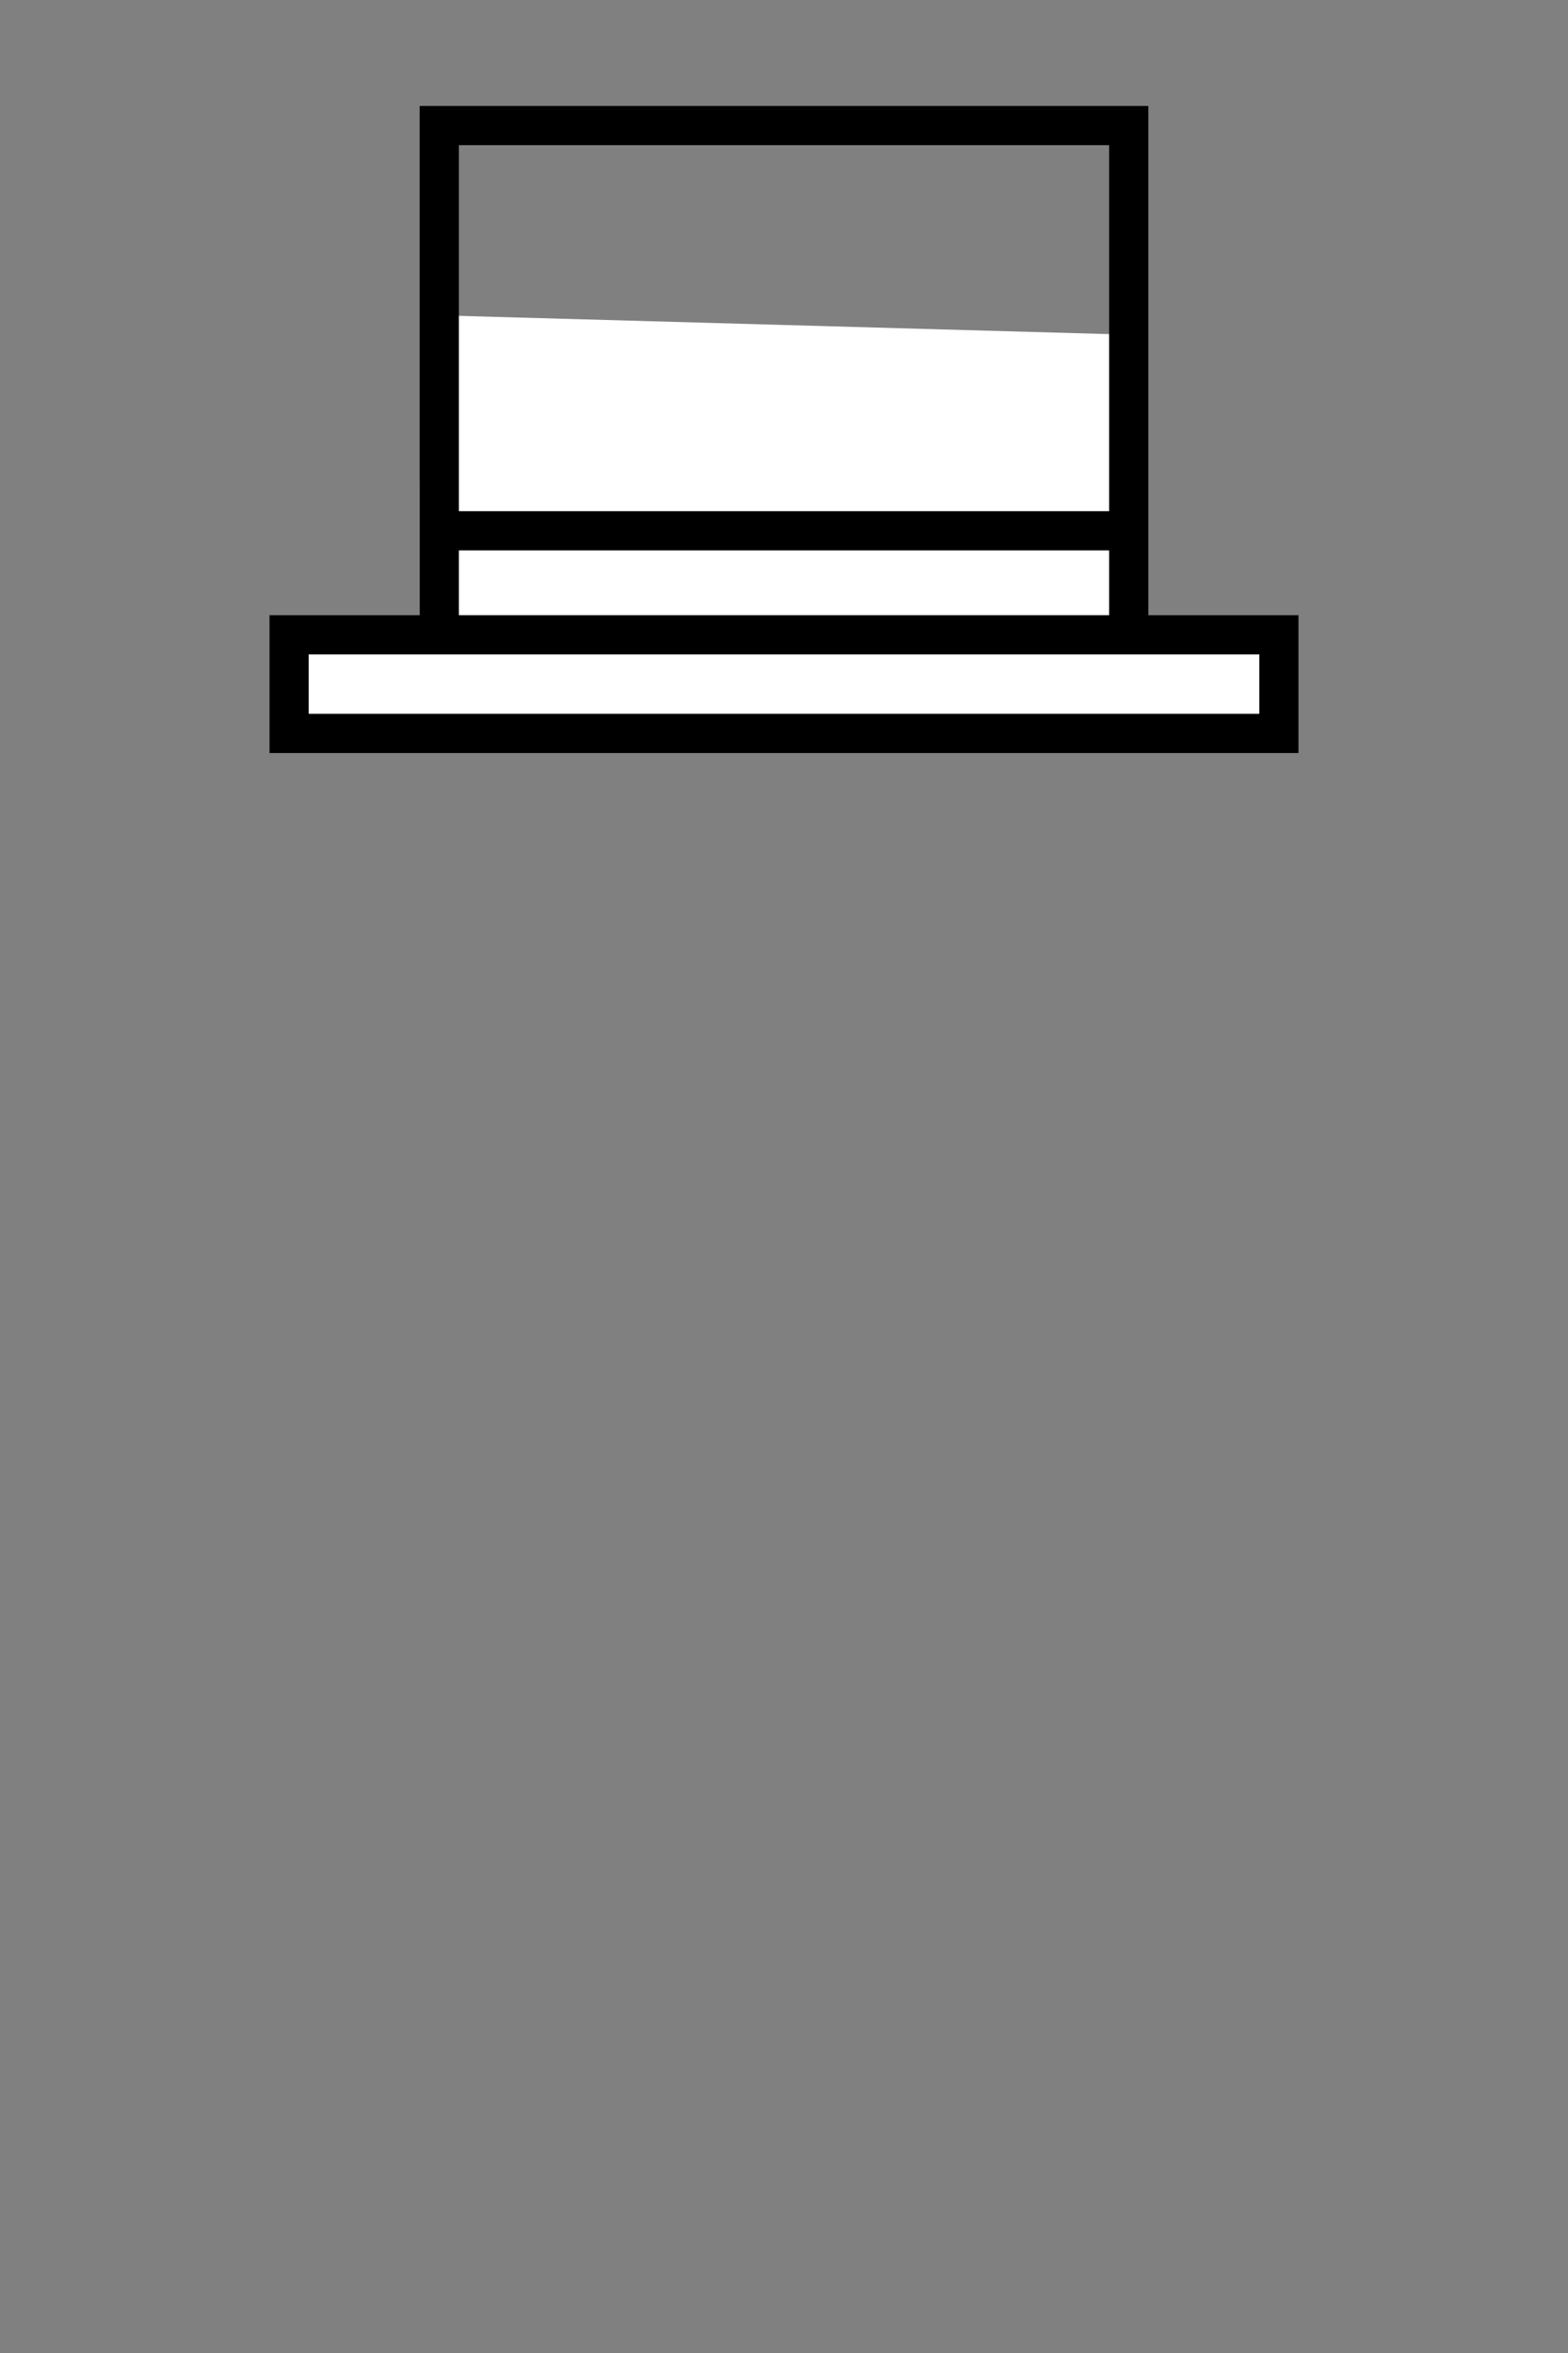 <?xml version="1.0" encoding="utf-8"?>
<!-- Generator: Adobe Illustrator 17.1.0, SVG Export Plug-In . SVG Version: 6.00 Build 0)  -->
<!DOCTYPE svg PUBLIC "-//W3C//DTD SVG 1.1//EN" "http://www.w3.org/Graphics/SVG/1.1/DTD/svg11.dtd">
<svg version="1.1" xmlns="http://www.w3.org/2000/svg" xmlns:xlink="http://www.w3.org/1999/xlink" x="0px" y="0px"
	 viewBox="0 0 80 120" enable-background="new 0 0 80 120" xml:space="preserve">
<rect x="0" y="0" width="80" height="120" fill="#808080" stroke="none"/>
<g id="Kropp" display="none">
	<g display="inline">
		<path d="M23.904,84.457c-11.088,5.629-17.977,16.845-17.977,29.271c0,0.635,0.516,1.15,1.15,1.15s1.15-0.515,1.15-1.15
			c0-11.556,6.405-21.986,16.717-27.22c0.566-0.288,0.792-0.979,0.505-1.546C25.162,84.396,24.471,84.171,23.904,84.457z"/>
		<path d="M57.636,84.844c-0.564-0.29-1.259-0.066-1.548,0.499c-0.29,0.565-0.066,1.258,0.499,1.548
			C66.835,92.143,73.2,102.553,73.2,114.059c0,0.635,0.516,1.15,1.15,1.15s1.15-0.515,1.15-1.15
			C75.501,101.686,68.655,90.491,57.636,84.844z"/>
	</g>
</g>
<g id="Huvud" display="none">
	<path display="inline" d="M46.726,68.475c-1.801,1.361-3.951,2.08-6.215,2.08c-2.48,0-4.877-0.892-6.75-2.512
		c-0.472-0.407-1.183-0.356-1.589,0.115c-0.407,0.471-0.355,1.182,0.115,1.589c2.282,1.974,5.204,3.061,8.224,3.061
		c2.758,0,5.377-0.876,7.574-2.534c0.497-0.375,0.595-1.081,0.22-1.578C47.929,68.199,47.222,68.1,46.726,68.475z"/>
	<path display="inline" d="M68.225,56.994c0-15.444-12.565-28.01-28.01-28.01s-28.01,12.565-28.01,28.01s12.565,28.01,28.01,28.01
		S68.225,72.438,68.225,56.994z M65.824,56.994c0,14.121-11.488,25.609-25.609,25.609S14.605,71.115,14.605,56.994
		s11.488-25.609,25.609-25.609S65.824,42.873,65.824,56.994z"/>
	<circle display="inline" cx="31.07" cy="54.037" r="1.966"/>
	<circle display="inline" cx="50.136" cy="54.001" r="1.966"/>
</g>
<g id="Hipstermössa" display="none">
	<g display="inline">
		<path d="M14.488,46.143c-0.555,0-1.044-0.403-1.134-0.969c-0.1-0.627,0.327-1.217,0.954-1.317l47.65-7.612
			c0.639-0.101,1.218,0.328,1.317,0.954c0.1,0.627-0.327,1.217-0.954,1.317l-47.65,7.612C14.61,46.138,14.549,46.143,14.488,46.143z
			"/>
	</g>
</g>
<g id="Top_hat">
	<g>
		<polygon fill="#FFFFFF" points="21.412,24.57 21.412,32.237 15.103,32.237 15.103,37.57 65.103,37.57 65.103,32.57 56.936,32.57 
			56.936,17.049 22.77,16.091 22.77,24.57 		"/>
		<path d="M58.588,31.375V26.07V5.403H21.412V26.07v5.305H13.75v7.028h6.232h40.035h6.232v-7.028H58.588z M23.412,7.403h33.176
			V26.07H23.412V7.403z M56.588,28.07v3.305H23.412V28.07H56.588z M64.25,36.403h-4.232H19.982H15.75v-3.028h5.662h2h33.176h2h5.662
			V36.403z"/>
	</g>
</g>
<g id="Propellerhatt" display="none">
	<path display="inline" d="M54.928,33.252c-4.206-2.601-9.027-4.01-13.978-4.121v-3.543c1.121,0.453,2.569,0.671,3.968,0.671
		c2.874,0,5.968-0.913,5.968-2.917c0-2.004-3.094-2.917-5.968-2.917c-1.868,0-3.824,0.389-4.968,1.209
		c-1.144-0.821-3.1-1.209-4.969-1.209c-2.874,0-5.968,0.913-5.968,2.917c0,2.004,3.094,2.917,5.968,2.917
		c1.399,0,2.848-0.218,3.969-0.671v3.567c-4.513,0.223-8.912,1.53-12.798,3.837l-0.785,0.466l0.394,0.825
		c2.029,4.248,7.992,7.101,14.838,7.101c6.63,0,12.532-2.738,14.687-6.814l0.438-0.826L54.928,33.252z M44.919,22.426
		c2.255,0,3.591,0.592,3.919,0.917c-0.328,0.325-1.664,0.917-3.919,0.917S41.328,23.668,41,23.343
		C41.328,23.018,42.664,22.426,44.919,22.426z M34.982,24.259c-2.255,0-3.591-0.591-3.919-0.917
		c0.328-0.326,1.664-0.917,3.919-0.917s3.592,0.591,3.92,0.917C38.574,23.668,37.237,24.259,34.982,24.259z M40.599,39.384
		c-5.518,0-10.497-2.077-12.563-5.146c0.117-0.063,0.231-0.13,0.349-0.191c0.219-0.115,0.44-0.225,0.662-0.333
		c0.279-0.136,0.56-0.266,0.844-0.392c0.225-0.1,0.452-0.197,0.68-0.29c0.288-0.118,0.579-0.228,0.871-0.335
		c0.229-0.084,0.458-0.168,0.689-0.245c0.298-0.1,0.6-0.191,0.902-0.28c0.23-0.068,0.46-0.137,0.692-0.199
		c0.311-0.082,0.624-0.153,0.938-0.224c0.228-0.051,0.454-0.106,0.683-0.151c0.33-0.065,0.662-0.116,0.994-0.168
		c0.216-0.034,0.431-0.073,0.649-0.102c0.369-0.048,0.741-0.08,1.112-0.112c0.183-0.016,0.365-0.039,0.549-0.051
		c0.556-0.036,1.114-0.056,1.673-0.056c0.58,0,1.158,0.021,1.734,0.06c0.19,0.013,0.379,0.038,0.569,0.055
		c0.384,0.034,0.768,0.068,1.149,0.12c0.226,0.03,0.45,0.073,0.675,0.109c0.342,0.055,0.684,0.11,1.023,0.179
		c0.237,0.048,0.472,0.107,0.708,0.162c0.323,0.075,0.645,0.151,0.965,0.238c0.24,0.066,0.478,0.14,0.716,0.213
		c0.31,0.095,0.619,0.191,0.924,0.297c0.24,0.083,0.477,0.173,0.715,0.264c0.299,0.114,0.597,0.231,0.891,0.356
		c0.236,0.1,0.469,0.205,0.702,0.312c0.29,0.133,0.577,0.272,0.863,0.416c0.23,0.116,0.458,0.235,0.685,0.359
		c0.122,0.066,0.241,0.138,0.362,0.207C50.846,37.436,46.025,39.384,40.599,39.384z"/>
</g>
<g id="Knut" display="none">
	<g display="inline">
		<path d="M63.979,46.911H42.934l-2.567-2.235l-2.411,2.235H16.45c-0.635,0-1.15-0.515-1.15-1.15s0.515-1.15,1.15-1.15h20.604
			l3.265-3.027l3.477,3.027h20.184c0.635,0,1.15,0.515,1.15,1.15S64.615,46.911,63.979,46.911z"/>
	</g>
	<g display="inline">
		<path d="M52.981,34.038c-0.635,0-1.15-0.515-1.15-1.15c0-6.335-5.154-11.489-11.489-11.489s-11.489,5.154-11.489,11.489
			c0,0.635-0.515,1.15-1.15,1.15s-1.15-0.515-1.15-1.15c0-7.603,6.186-13.789,13.789-13.789c7.603,0,13.789,6.186,13.789,13.789
			C54.131,33.524,53.617,34.038,52.981,34.038z"/>
	</g>
</g>
<g id="Sidbena" display="none">
	<g display="inline">
		<path d="M17.401,45.581c-0.635,0-1.15-0.516-1.15-1.15s0.515-1.15,1.15-1.15c23.624,0,34.668-10.223,34.776-10.326
			c0.46-0.437,1.187-0.418,1.625,0.04c0.438,0.46,0.421,1.186-0.037,1.624C53.297,35.065,42.02,45.581,17.401,45.581z"/>
	</g>
	<g display="inline">
		<path d="M63.581,45.204c-12.645,0-16.108-7.396-16.249-7.71c-0.26-0.579-0.001-1.26,0.579-1.52
			c0.576-0.262,1.255-0.004,1.517,0.572c0.127,0.273,3.095,6.356,14.153,6.356c0.635,0,1.15,0.516,1.15,1.15
			S64.216,45.204,63.581,45.204z"/>
	</g>
</g>
<g id="Runda_glasögon" display="none">
	<path display="inline" d="M65.868,49.503l-1.051-2.047l-7.927,4.071c-1.035-2.896-3.8-4.979-7.047-4.979
		c-3.7,0-6.773,2.7-7.374,6.231c-1.419-0.59-2.809-0.403-3.927,0.061c-0.576-3.561-3.663-6.292-7.383-6.292
		c-3.34,0-6.176,2.2-7.137,5.226l-8.409-4.319l-1.051,2.047l9.116,4.682c0.08,4.06,3.402,7.342,7.481,7.342
		c3.629,0,6.662-2.597,7.343-6.03c0.602-0.472,2.271-1.488,3.997-0.006c0.679,3.436,3.713,6.036,7.344,6.036
		c4.129,0,7.489-3.36,7.489-7.489c0-0.049-0.006-0.097-0.007-0.146L65.868,49.503z M31.158,59.225c-2.86,0-5.188-2.327-5.188-5.188
		c0-2.86,2.327-5.188,5.188-5.188s5.188,2.327,5.188,5.188C36.346,56.898,34.019,59.225,31.158,59.225z M49.843,59.225
		c-2.86,0-5.188-2.327-5.188-5.188c0-2.86,2.327-5.188,5.188-5.188c2.861,0,5.188,2.327,5.188,5.188
		C55.031,56.898,52.704,59.225,49.843,59.225z"/>
</g>
<g id="Vanliga_glasögon" display="none">
	<path display="inline" d="M66.422,49.145l-0.579-2.529L58.74,49.95v-2.155H41.625v2.303c-0.497-0.12-0.981-0.082-1.432,0.057v-2.36
		H23.078v2.254l-7.722-3.492l-1.522,2.174l9.315,4.366c0.518,4.226,4.123,7.511,8.487,7.511c4.477,0,8.155-3.457,8.521-7.842
		c0.429-0.218,0.951-0.321,1.501-0.064c0.335,4.414,4.026,7.906,8.524,7.906c4.467,0,8.14-3.441,8.52-7.81L66.422,49.145z
		 M37.722,52.052c0,3.356-2.73,6.087-6.086,6.087c-3.356,0-6.087-2.731-6.087-6.087v-1.785h12.174V52.052z M56.269,52.052
		c0,3.356-2.731,6.087-6.087,6.087c-3.356,0-6.086-2.731-6.086-6.087v-1.785h12.174V52.052z"/>
</g>
<g id="Trötta_ögon" display="none">
	<g display="inline">
		<path d="M31.133,60.702c-2.078,0-3.656-1.197-4.355-2.093c-0.34-0.435-0.263-1.063,0.172-1.403c0.433-0.339,1.06-0.265,1.4,0.168
			c0.198,0.245,1.995,2.327,4.849,0.736c0.484-0.266,1.092-0.096,1.36,0.388c0.269,0.482,0.096,1.091-0.387,1.36
			C33.083,60.465,32.058,60.702,31.133,60.702z"/>
	</g>
	<g display="inline">
		<path d="M50.384,60.702c-0.925,0-1.949-0.237-3.04-0.844c-0.482-0.27-0.656-0.878-0.387-1.36c0.269-0.483,0.878-0.653,1.36-0.388
			c2.944,1.642,4.769-0.635,4.845-0.731c0.34-0.437,0.969-0.513,1.404-0.173s0.512,0.969,0.172,1.403
			C54.04,59.505,52.462,60.702,50.384,60.702z"/>
	</g>
</g>
<g id="Skägg" display="none">
	<path display="inline" d="M61.348,71.367c-2.662,2.629-4.529,0.511-5.415-1.007c-0.614-1.458-1.479-2.941-2.723-4.282
		c-2.956-3.187-7.249-4.803-12.763-4.803c-5.528,0-9.823,1.617-12.764,4.806c-0.9,0.976-1.598,2.028-2.148,3.089l0.002-0.01
		c0,0-2.655,5.727-6.831,2.329c-3.596-2.927,3.008,4.399,4.913,6.491c0.006,0.125,0.011,0.22,0.013,0.246l0.054,0.669l0.51,0.436
		c0.238,0.204,5.954,5.011,15.508,5.012c0,0,0,0,0.002,0c5.5,0,10.479-2.181,16.125-5.336l1.436-0.717h0.067
		c0.003-0.042,0.015-0.236,0.02-0.53C59.188,75.347,64.555,68.2,61.348,71.367z M40.481,76.11
		c-5.55,5.796-13.616,1.158-13.616,1.158c0.019-1.656,0.366-5.911,3.229-8.999c2.301-2.48,5.783-3.738,10.352-3.738
		c4.558,0,8.042,1.258,10.355,3.741c2.816,3.02,3.244,7.158,3.291,8.92C43.495,81.485,40.481,76.11,40.481,76.11z"/>
</g>
<g id="Mustasch" display="none">
	<g id="qe46qW_1_" display="inline">
		<g>
			<path fill="#FFFFFF" d="M48.682,63.181c-0.109,0.091-0.228,0.182-0.337,0.284c-0.506,0.473-1.096,0.717-1.787,0.574
				c-0.375-0.077-0.743-0.207-1.097-0.355c-0.58-0.242-1.14-0.532-1.719-0.775c-0.435-0.182-0.896-0.279-1.374-0.239
				c-0.61,0.051-1.118,0.324-1.557,0.735c-0.208,0.195-0.399,0.409-0.595,0.612c-0.203-0.21-0.396-0.431-0.611-0.628
				c-0.515-0.474-1.113-0.759-1.828-0.728c-0.526,0.022-1.017,0.191-1.492,0.407c-0.557,0.254-1.107,0.525-1.669,0.766
				c-0.403,0.173-0.829,0.275-1.275,0.234c-0.617-0.057-1.08-0.388-1.476-0.835c-0.03-0.034-0.043-0.084-0.064-0.127
				c-0.017,0.016-0.035,0.032-0.052,0.048c0.017,0.613,0.19,1.183,0.492,1.714c0.712,1.25,1.771,2.095,3.113,2.572
				c1.721,0.611,3.325,0.397,4.76-0.779c0.084-0.069,0.13-0.052,0.211,0.005c0.297,0.209,0.588,0.436,0.909,0.602
				c1.148,0.591,2.354,0.649,3.571,0.265c1.551-0.49,2.756-1.423,3.504-2.893C48.546,64.172,48.671,63.673,48.682,63.181z"/>
			<path d="M48.682,63.181c-0.011,0.492-0.136,0.991-0.373,1.457c-0.748,1.47-1.953,2.403-3.504,2.893
				c-1.217,0.384-2.422,0.326-3.571-0.265c-0.321-0.165-0.612-0.393-0.909-0.602c-0.081-0.057-0.127-0.074-0.211-0.005
				c-1.436,1.176-3.04,1.391-4.76,0.779c-1.342-0.477-2.401-1.322-3.113-2.572c-0.302-0.531-0.476-1.101-0.492-1.714
				c0.017-0.016,0.035-0.032,0.052-0.048c0.021,0.043,0.034,0.092,0.064,0.127c0.396,0.447,0.859,0.778,1.476,0.835
				c0.446,0.041,0.872-0.061,1.275-0.234c0.563-0.241,1.112-0.512,1.669-0.766c0.475-0.216,0.966-0.385,1.492-0.407
				c0.715-0.03,1.313,0.255,1.828,0.728c0.214,0.197,0.407,0.417,0.611,0.628c0.197-0.203,0.387-0.417,0.595-0.612
				c0.439-0.411,0.947-0.684,1.557-0.735c0.478-0.04,0.939,0.057,1.374,0.239c0.58,0.243,1.139,0.533,1.719,0.775
				c0.354,0.148,0.722,0.278,1.097,0.355c0.692,0.142,1.281-0.101,1.787-0.574C48.454,63.363,48.573,63.272,48.682,63.181z"/>
		</g>
	</g>
</g>
<g id="Fräknar" display="none">
	<circle display="inline" cx="26.672" cy="64.2" r="0.76"/>
	<circle display="inline" cx="28.696" cy="61.923" r="0.76"/>
	<circle display="inline" cx="25.462" cy="61.315" r="0.76"/>
	<circle display="inline" cx="53.919" cy="64.2" r="0.76"/>
	<circle display="inline" cx="51.896" cy="61.923" r="0.76"/>
	<circle display="inline" cx="55.13" cy="61.315" r="0.76"/>
</g>
<g id="Fluga" display="none">
	<path display="inline" d="M47.58,87.848c-0.514,0-1.023,0.138-1.476,0.398l-2.956,1.707c-0.792-0.868-1.922-1.422-3.186-1.422
		c-1.25,0-2.37,0.541-3.161,1.392l-2.905-1.676c-0.451-0.261-0.962-0.399-1.476-0.399c-1.631,0-2.958,1.327-2.958,2.958v4.109
		c0,1.631,1.327,2.958,2.959,2.958c0.513,0,1.022-0.138,1.475-0.398l2.904-1.677c0.791,0.851,1.911,1.393,3.161,1.393
		c1.265,0,2.394-0.555,3.187-1.423l2.957,1.707c0.451,0.261,0.961,0.398,1.475,0.398c1.631,0,2.958-1.327,2.958-2.958v-4.109
		C50.538,89.175,49.21,87.848,47.58,87.848z M32.746,95.483c-0.397,0.229-0.982-0.019-0.982-0.567v-4.109
		c0-0.407,0.341-0.658,0.657-0.658c0.112,0,0.221,0.03,0.325,0.091l2.984,1.722c-0.062,0.291-0.097,0.591-0.097,0.9
		c0,0.309,0.035,0.609,0.097,0.899L32.746,95.483z M48.237,94.915c0,0.551-0.586,0.795-0.982,0.567l-3.05-1.761
		c0.056-0.278,0.087-0.566,0.087-0.861c0-0.295-0.031-0.583-0.087-0.861l3.05-1.761c0.104-0.061,0.214-0.091,0.325-0.091
		c0.316,0,0.657,0.251,0.657,0.658V94.915z"/>
</g>
<g id="Skjorta" display="none">
	<g display="inline">
		<g>
			<path d="M40.204,100.434L22.767,86.038c-0.49-0.404-0.559-1.129-0.155-1.619c0.404-0.489,1.129-0.558,1.619-0.154l15.962,13.177
				l15.253-12.785c0.487-0.408,1.212-0.344,1.62,0.143c0.408,0.486,0.344,1.212-0.143,1.619L40.204,100.434z"/>
		</g>
		<g>
			<polygon fill="#FFFFFF" points="42.282,96.443 47.094,99.841 59.98,86.832 55.185,82.779 			"/>
			<path d="M47.226,101.342l-6.69-4.725l14.561-15.42l6.577,5.56L47.226,101.342z M44.029,96.268l2.934,2.072l11.325-11.433
				l-3.013-2.548L44.029,96.268z"/>
		</g>
		<g>
			<path d="M40.198,114.878c-0.635,0-1.15-0.516-1.15-1.15v-14.79c0-0.635,0.515-1.15,1.15-1.15s1.15,0.516,1.15,1.15v14.79
				C41.348,114.362,40.834,114.878,40.198,114.878z"/>
		</g>
		<g>
			<polygon fill="#FFFFFF" points="38.115,96.443 33.303,99.841 20.473,86.43 25.212,82.779 			"/>
			<path d="M33.157,101.352L18.757,86.3l6.577-5.067l14.527,15.385L33.157,101.352z M22.189,86.56l11.26,11.771l2.919-2.062
				L25.09,84.324L22.189,86.56z"/>
		</g>
	</g>
</g>
<g id="Slips" display="none">
	<path display="inline" d="M43.305,112.143c-0.065-0.619-0.302-3.495-0.397-4.495c-0.094-1-1.076-13.628-1.076-14.402
		c0-0.774-0.607-0.607-0.607-0.607l-1.268,0.024v0l-1.052-0.02c0,0-0.607-0.167-0.607,0.607c0,0.774-0.982,13.402-1.076,14.402
		c-0.094,1-0.332,3.876-0.397,4.495c-0.065,0.619-0.112,0.678,0.171,1.041s3.068,3.91,3.068,3.91v-0.006v0.001
		c0,0,2.785-3.547,3.068-3.91C43.417,112.821,43.369,112.761,43.305,112.143z"/>
	<path display="inline" d="M42.283,90.519c-0.463,0.98-0.57,1.274-1.274,1.274h-1.762c-0.704,0-0.942-0.418-1.274-1.274
		l-0.755-2.787c0-0.704,0.57-1.274,1.274-1.274h3.145c0.704,0,1.274,0.57,1.274,1.274L42.283,90.519z"/>
</g>
<g id="Penna" display="none">
	<g display="inline">
		<path d="M41.061,91.368c-6.255,0-12.379-1.748-17.242-4.922c-0.532-0.347-0.682-1.06-0.334-1.592
			c0.346-0.532,1.061-0.682,1.591-0.334c4.494,2.933,10.171,4.547,15.985,4.547c5.64,0,10.975-1.449,15.428-4.193
			c0.54-0.33,1.249-0.164,1.582,0.376c0.333,0.541,0.165,1.249-0.376,1.583C52.879,89.8,47.127,91.368,41.061,91.368z"/>
	</g>
	<g display="inline">
		<path d="M55.926,114.878l-5.573-5.163v-8.175h11.215v8.573L55.926,114.878z M52.653,108.711l3.343,3.097l3.272-2.763v-5.204
			h-6.616V108.711z"/>
	</g>
	<g display="inline">
		<polyline points="52.567,102.02 52.567,99.019 54.028,96.906 55.321,99.12 55.321,102.02 		"/>
	</g>
	<g display="inline">
		<rect x="56.275" y="93.79" width="2.937" height="8.9"/>
	</g>
</g>
<g id="T-shirt" display="none">
	<g display="inline">
		<path d="M41.061,91.368c-6.255,0-12.379-1.748-17.242-4.922c-0.532-0.347-0.682-1.06-0.334-1.592
			c0.346-0.532,1.061-0.682,1.591-0.334c4.494,2.933,10.171,4.547,15.985,4.547c5.64,0,10.975-1.449,15.428-4.193
			c0.54-0.33,1.249-0.164,1.582,0.376c0.333,0.541,0.165,1.249-0.376,1.583C52.879,89.8,47.127,91.368,41.061,91.368z"/>
	</g>
</g>
</svg>
